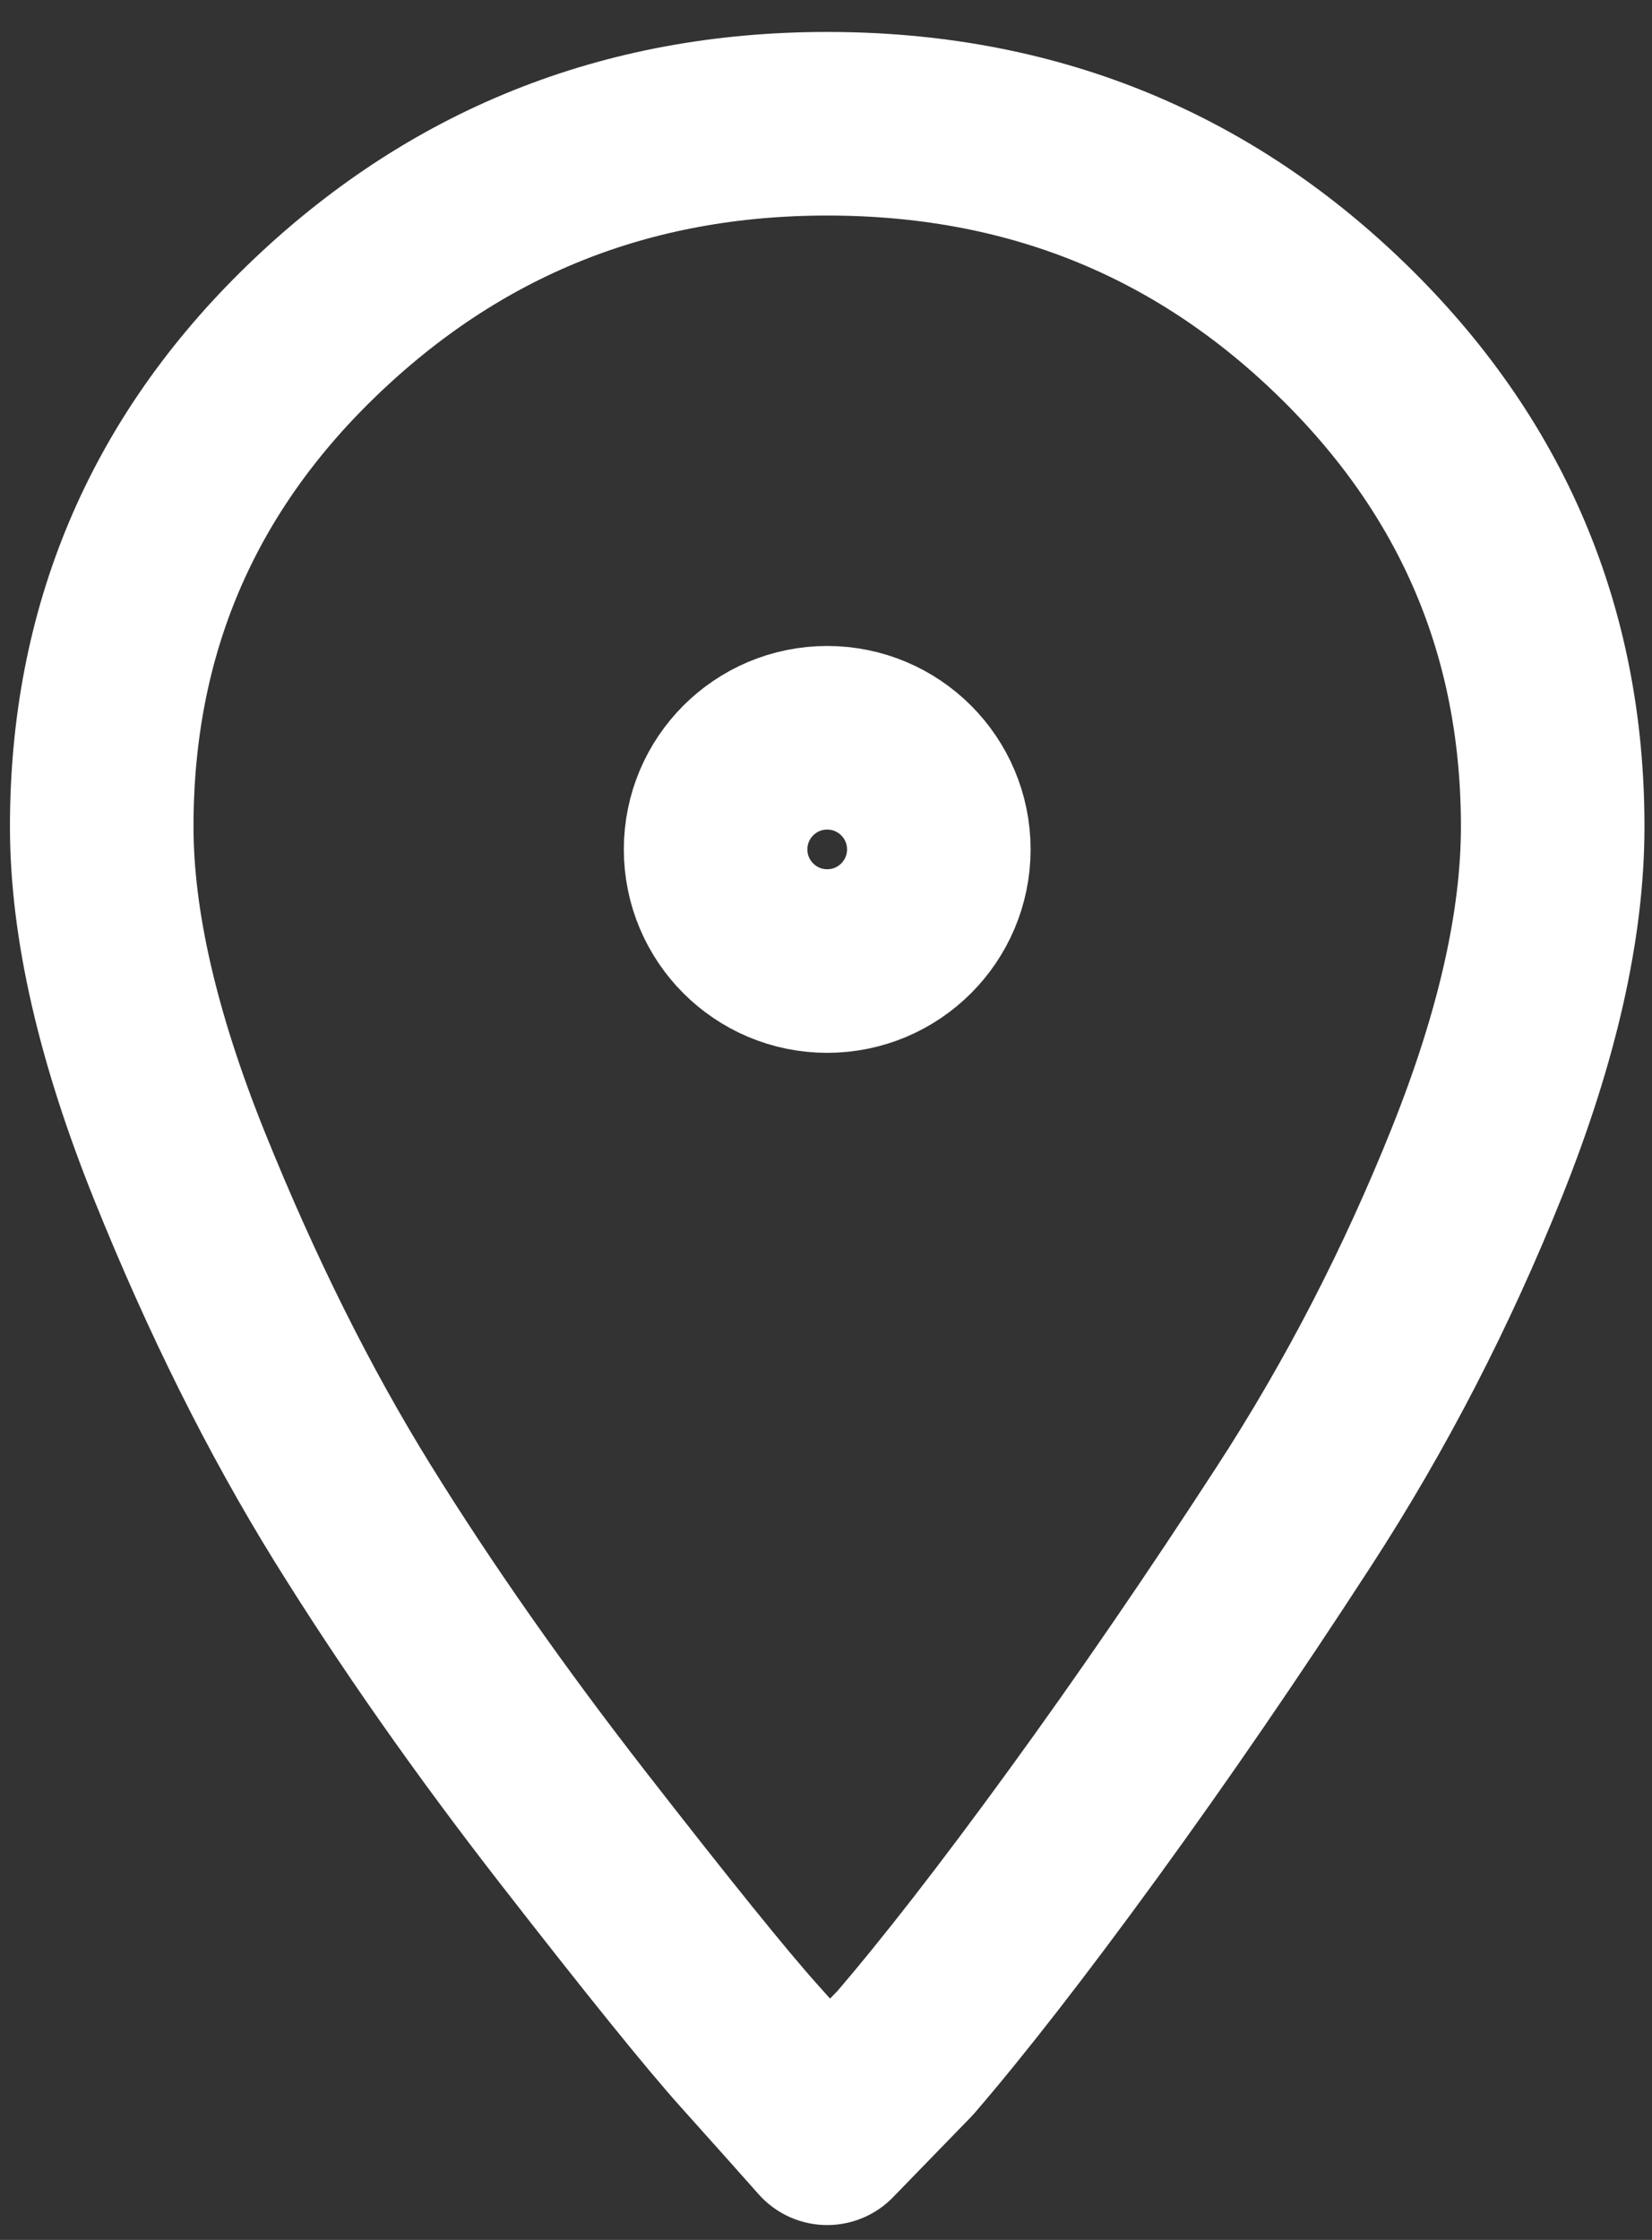 <svg width="45" height="61" viewBox="0 0 45 61" fill="none" xmlns="http://www.w3.org/2000/svg">
<rect x="0" y="0" width="45" height="61" fill="#333333" stroke="none"/>
<g id="Group 512932">
<path id="Vector" fill-rule="evenodd" clip-rule="evenodd" d="M8.474 9.023C12.365 5.254 17.051 3.37 22.533 3.37C28.015 3.37 32.679 5.233 36.525 8.958C40.372 12.684 42.295 17.201 42.295 22.511C42.295 25.166 41.609 28.206 40.239 31.632C38.868 35.058 37.21 38.269 35.265 41.267C33.32 44.264 31.397 47.069 29.496 49.681C27.595 52.293 25.981 54.37 24.655 55.911L22.533 58.095C22.002 57.496 21.295 56.704 20.411 55.719C19.527 54.734 17.935 52.764 15.636 49.809C13.337 46.855 11.326 43.986 9.601 41.203C7.877 38.419 6.308 35.272 4.893 31.761C3.478 28.249 2.771 25.166 2.771 22.511C2.771 17.201 4.672 12.705 8.474 9.023Z" stroke="white" stroke-width="5" stroke-linecap="round" stroke-linejoin="round"/>
<path id="Vector_2" d="M25.573 23.132C25.573 24.811 24.212 26.172 22.533 26.172C20.854 26.172 19.493 24.811 19.493 23.132C19.493 21.453 20.854 20.092 22.533 20.092C24.212 20.092 25.573 21.453 25.573 23.132Z" stroke="white" stroke-width="5" stroke-linecap="round" stroke-linejoin="round"/>
</g>
</svg>

